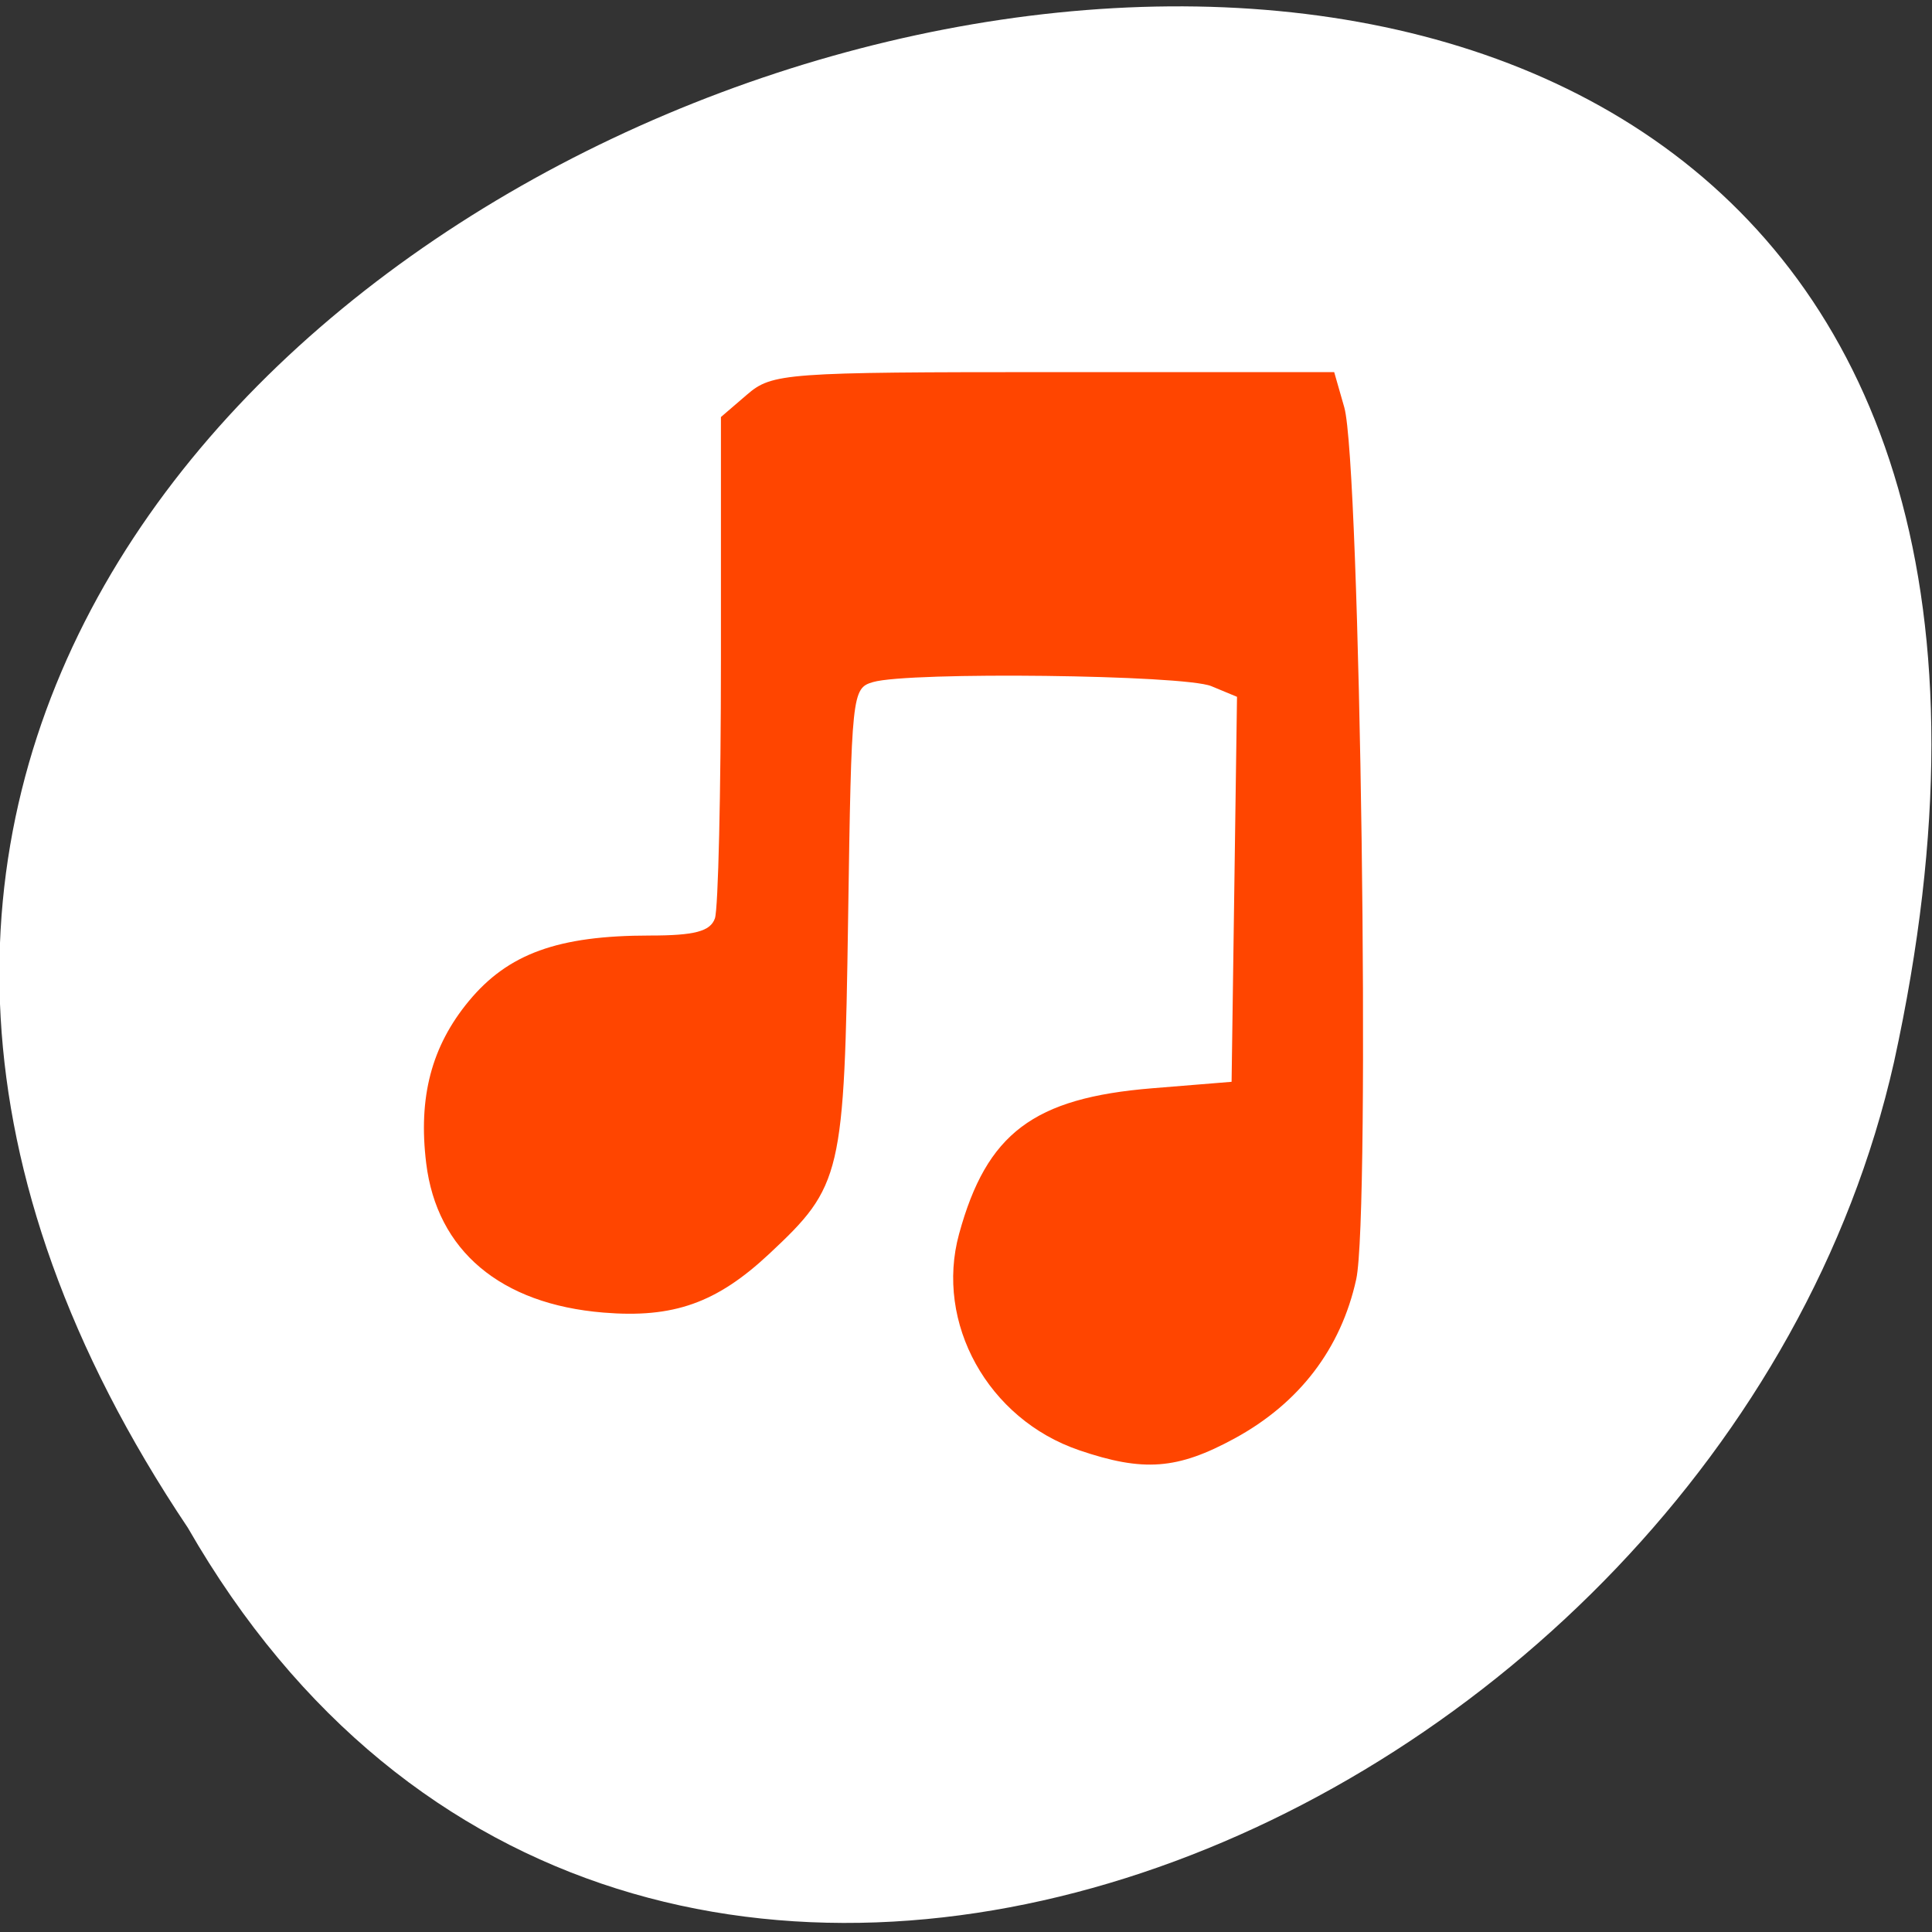 <svg xmlns="http://www.w3.org/2000/svg" viewBox="0 0 256 256"><rect x="0" y="0" width="256" height="256" fill="#333333" stroke="none"/><g transform="matrix(1 0 0 -0.992 -0.082 1044.79)" style="fill:#ff8c00;color:#000"><path d="m 24.976 849.14 c -127.95 192.46 280.09 311 226.07 62.2 -23.02 -102.82 -167.39 -165.22 -226.07 -62.2 z" style="fill:#fff"/><path d="m 143.06 859.51 c -12.06 4.143 -19.13 16.985 -15.895 28.886 3.652 13.452 9.851 18.16 25.595 19.456 l 10.514 0.863 l 0.359 25.712 l 0.359 25.712 l -3.401 1.424 c -3.621 1.516 -40.05 1.958 -44.834 0.544 -2.785 -0.823 -2.854 -1.485 -3.295 -31.458 -0.506 -34.466 -0.825 -35.836 -10.44 -44.902 -6.988 -6.588 -12.7 -8.629 -21.99 -7.858 -13.646 1.134 -22.06 8.28 -23.477 19.947 -1.073 8.816 0.702 15.63 5.64 21.652 5.204 6.345 11.831 8.765 24 8.765 5.917 0 8.01 0.557 8.615 2.289 0.439 1.259 0.798 16.842 0.798 34.629 v 32.34 l 3.462 3 c 3.317 2.874 5.02 3 40.628 3 h 37.17 l 1.337 -4.704 c 2.12 -7.462 3.483 -107.74 1.582 -116.47 -2.02 -9.271 -7.534 -16.548 -16.11 -21.255 -7.587 -4.165 -12.08 -4.508 -20.614 -1.576 z" style="fill:#ff4500"/></g></svg>
